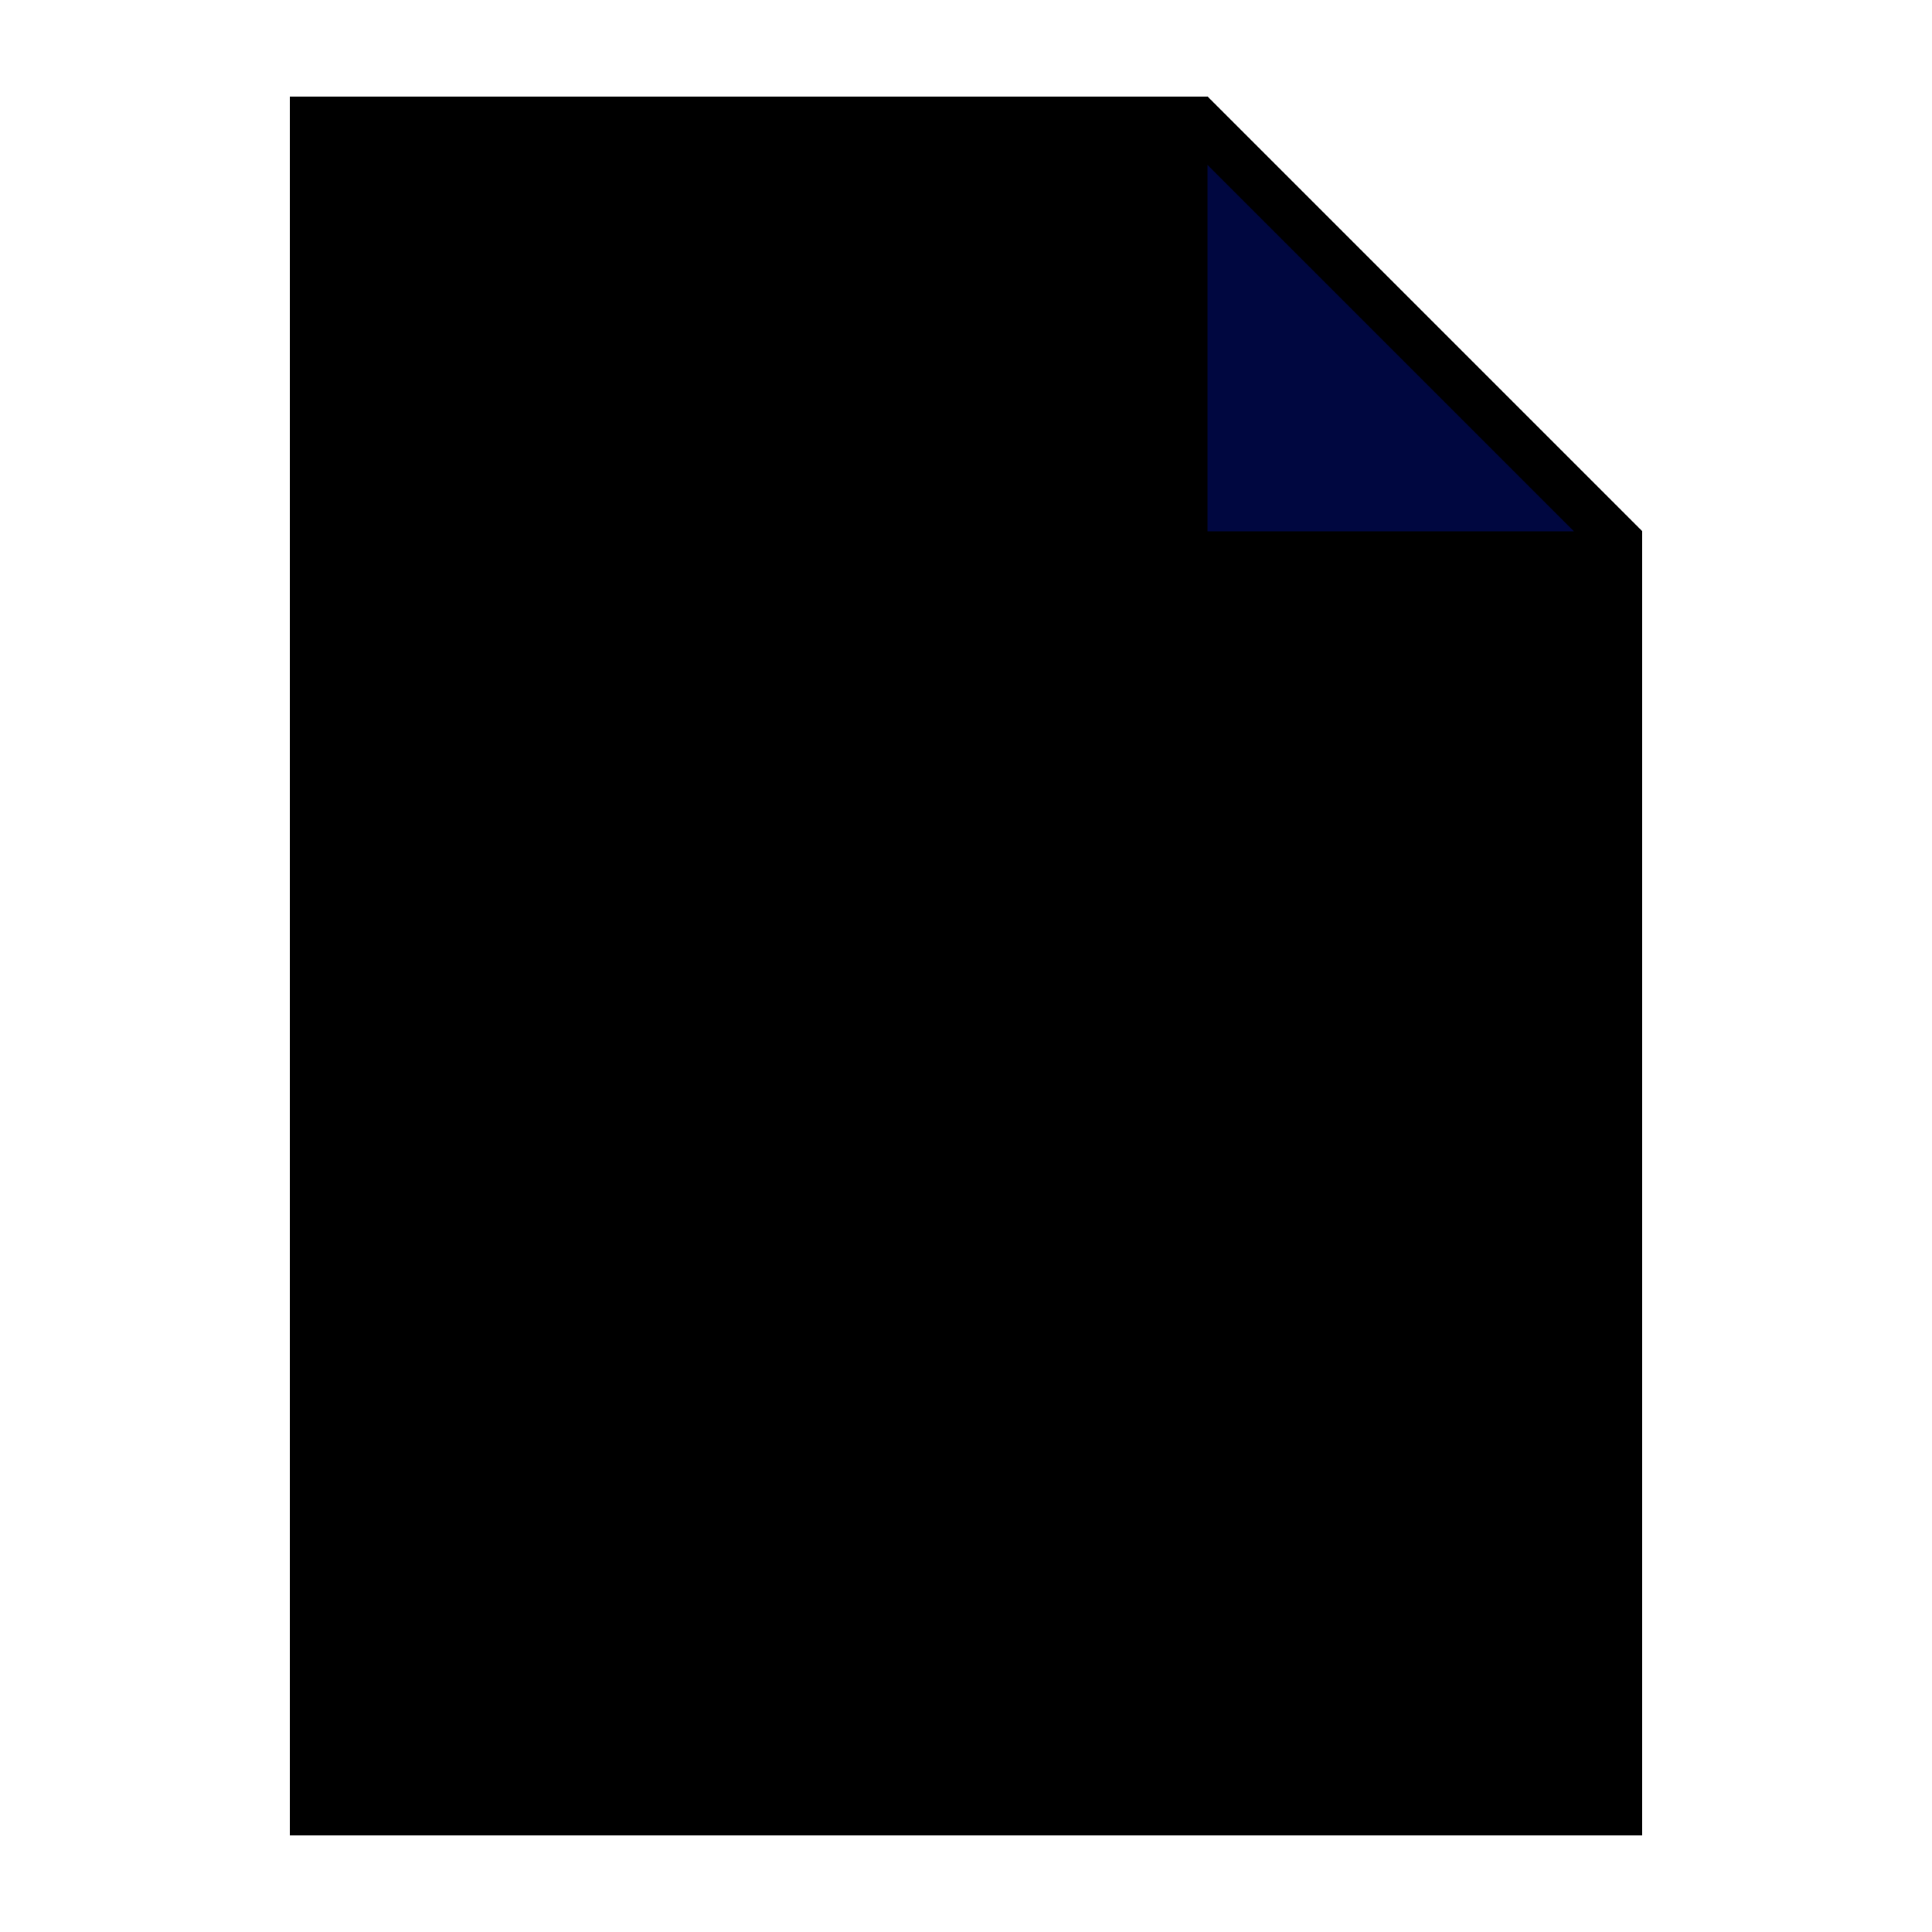 <svg xmlns="http://www.w3.org/2000/svg" xmlns:xlink="http://www.w3.org/1999/xlink" viewBox="0 0 40 40" version="1.1" width="40px" height="40px"><g id="surface1"><path style=" fill:%23FFFFFF;" d="M 6.5 37.5 L 6.5 2.5 L 24.793 2.5 L 33.5 11.207 L 33.5 37.5 Z "/><path style="fill: %23011EFF;" d="M 24.586 3 L 33 11.414 L 33 37 L 7 37 L 7 3 L 24.586 3 M 25 2 L 6 2 L 6 38 L 34 38 L 34 11 Z "/><path style="fill: rgba(1, 30, 255, 0.25);" d="M 24.5 11.5 L 24.5 2.5 L 24.793 2.5 L 33.5 11.207 L 33.5 11.5 Z "/><path style="fill: %23011EFF;" d="M 25 3.414 L 32.586 11 L 25 11 L 25 3.414 M 25 2 L 24 2 L 24 12 L 34 12 L 34 11 Z "/><path style="fill: %23011EFF;" d="M 27.5 17 L 12.5 17 C 12.223 17 12 16.777 12 16.5 C 12 16.223 12.223 16 12.5 16 L 27.5 16 C 27.777 16 28 16.223 28 16.5 C 28 16.777 27.777 17 27.5 17 Z "/><path style="fill: %23011EFF;" d="M 23.5 20 L 12.5 20 C 12.223 20 12 19.777 12 19.5 C 12 19.223 12.223 19 12.5 19 L 23.5 19 C 23.777 19 24 19.223 24 19.5 C 24 19.777 23.777 20 23.5 20 Z "/><path style="fill: %23011EFF;" d="M 27.5 23 L 12.5 23 C 12.223 23 12 22.777 12 22.5 C 12 22.223 12.223 22 12.5 22 L 27.5 22 C 27.777 22 28 22.223 28 22.5 C 28 22.777 27.777 23 27.5 23 Z "/><path style="fill: %23011EFF;" d="M 23.5 26 L 12.5 26 C 12.223 26 12 25.777 12 25.5 C 12 25.223 12.223 25 12.5 25 L 23.5 25 C 23.777 25 24 25.223 24 25.5 C 24 25.777 23.777 26 23.5 26 Z "/><path style="fill: %23011EFF;" d="M 27.5 29 L 12.5 29 C 12.223 29 12 28.777 12 28.5 C 12 28.223 12.223 28 12.5 28 L 27.5 28 C 27.777 28 28 28.223 28 28.5 C 28 28.777 27.777 29 27.5 29 Z "/></g></svg>